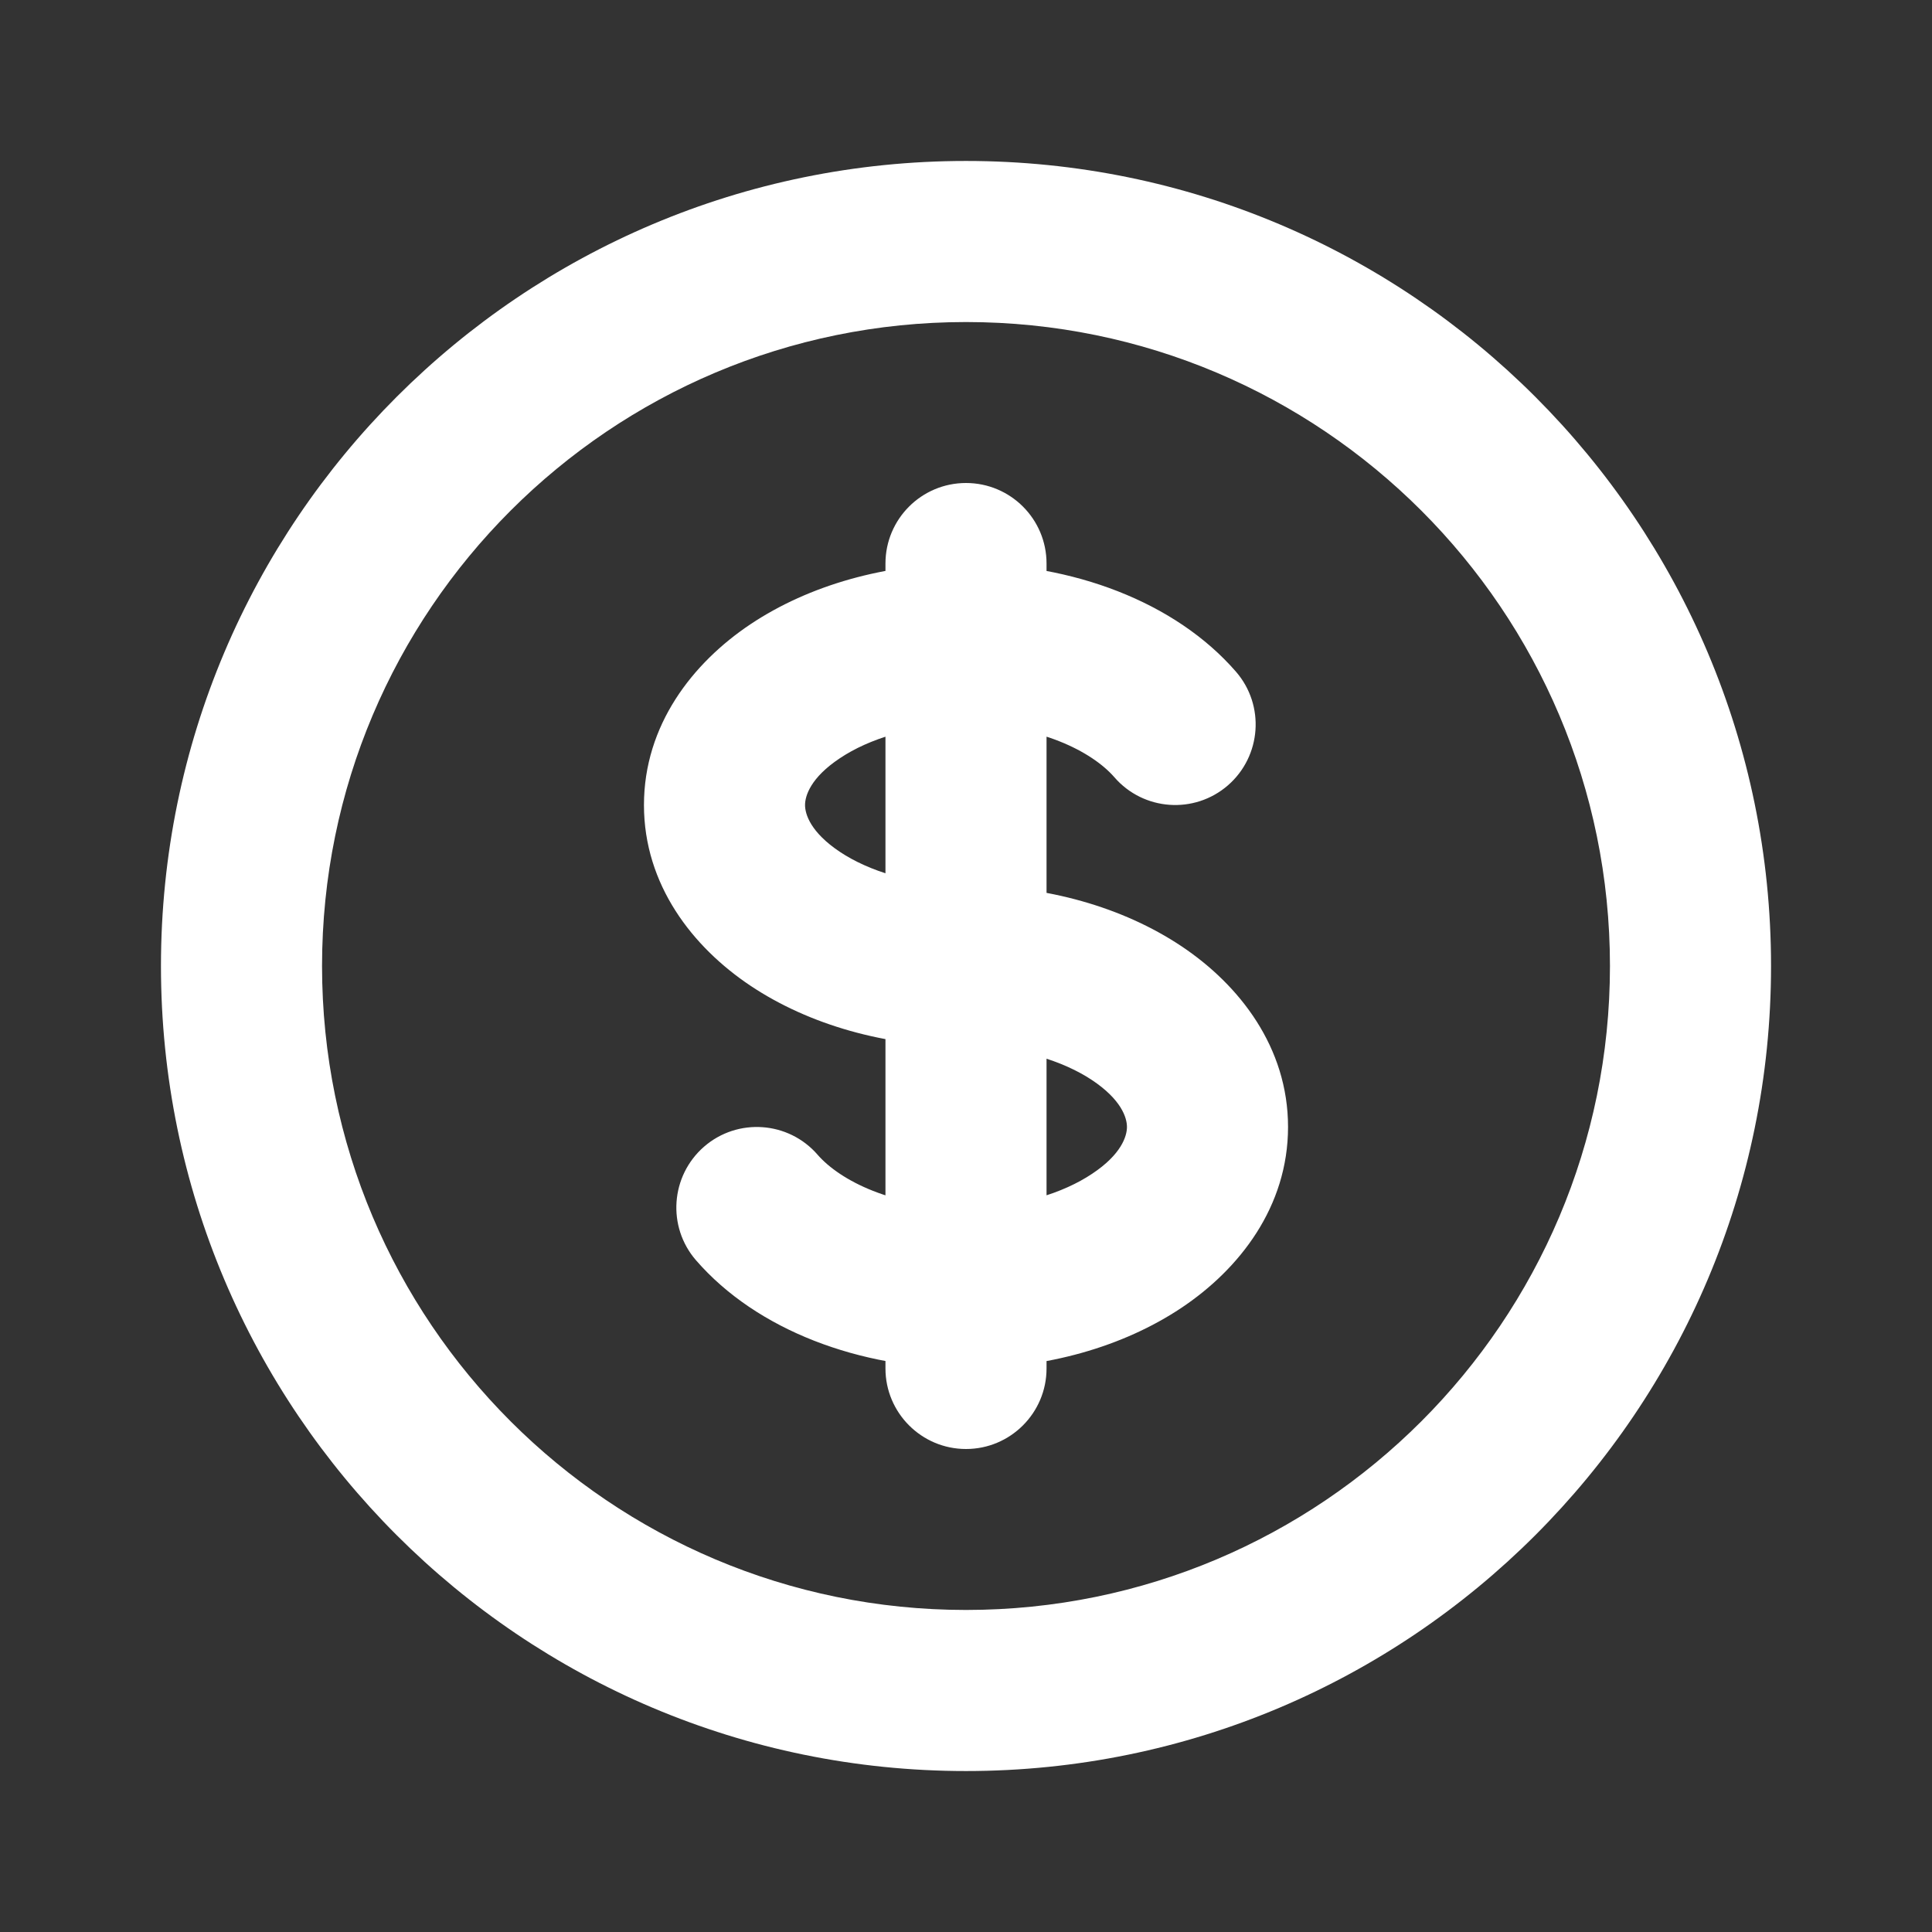<svg xmlns="http://www.w3.org/2000/svg" width="16" height="16" viewBox="0 0 16 16" fill="none">
<rect x="0" y="0" width="16" height="16" fill="#333333" stroke="none"/>
<path d="M9.229 6.437C9.47 6.715 9.891 6.745 10.169 6.504C10.447 6.262 10.477 5.841 10.236 5.563L9.229 6.437ZM6.771 9.563C6.53 9.285 6.109 9.255 5.831 9.496C5.553 9.738 5.523 10.159 5.764 10.437L6.771 9.563ZM8.667 4.667C8.667 4.298 8.368 4 8 4C7.632 4 7.333 4.298 7.333 4.667H8.667ZM7.333 11.333C7.333 11.701 7.632 12 8 12C8.368 12 8.667 11.701 8.667 11.333L7.333 11.333ZM13.333 8C13.333 10.945 10.945 13.333 8 13.333V14.667C11.682 14.667 14.667 11.682 14.667 8H13.333ZM8 13.333C5.054 13.333 2.667 10.945 2.667 8H1.333C1.333 11.682 4.318 14.667 8 14.667V13.333ZM2.667 8C2.667 5.054 5.054 2.667 8 2.667V1.333C4.318 1.333 1.333 4.318 1.333 8H2.667ZM8 2.667C10.945 2.667 13.333 5.054 13.333 8H14.667C14.667 4.318 11.682 1.333 8 1.333V2.667ZM8 7.333C7.561 7.333 7.194 7.213 6.956 7.055C6.713 6.893 6.667 6.743 6.667 6.667H5.333C5.333 7.327 5.735 7.843 6.216 8.164C6.702 8.488 7.334 8.667 8 8.667V7.333ZM6.667 6.667C6.667 6.591 6.713 6.44 6.956 6.279C7.194 6.12 7.561 6 8 6V4.667C7.334 4.667 6.702 4.845 6.216 5.169C5.735 5.49 5.333 6.006 5.333 6.667H6.667ZM8 6C8.603 6 9.042 6.222 9.229 6.437L10.236 5.563C9.731 4.981 8.878 4.667 8 4.667V6ZM8 8.667C8.439 8.667 8.806 8.787 9.044 8.945C9.287 9.107 9.333 9.257 9.333 9.333H10.667C10.667 8.673 10.265 8.157 9.784 7.836C9.298 7.512 8.666 7.333 8 7.333V8.667ZM7.333 4.667V5.333H8.667V4.667H7.333ZM7.333 10.667L7.333 11.333L8.667 11.333L8.667 10.667L7.333 10.667ZM8 10C7.397 10 6.958 9.778 6.771 9.563L5.764 10.437C6.269 11.019 7.122 11.333 8 11.333L8 10ZM9.333 9.333C9.333 9.409 9.287 9.56 9.044 9.721C8.806 9.88 8.439 10 8 10V11.333C8.666 11.333 9.298 11.155 9.784 10.831C10.265 10.51 10.667 9.994 10.667 9.333H9.333ZM7.333 5.333L7.333 10.667L8.667 10.667L8.667 5.333L7.333 5.333Z" fill="white"/>
</svg>